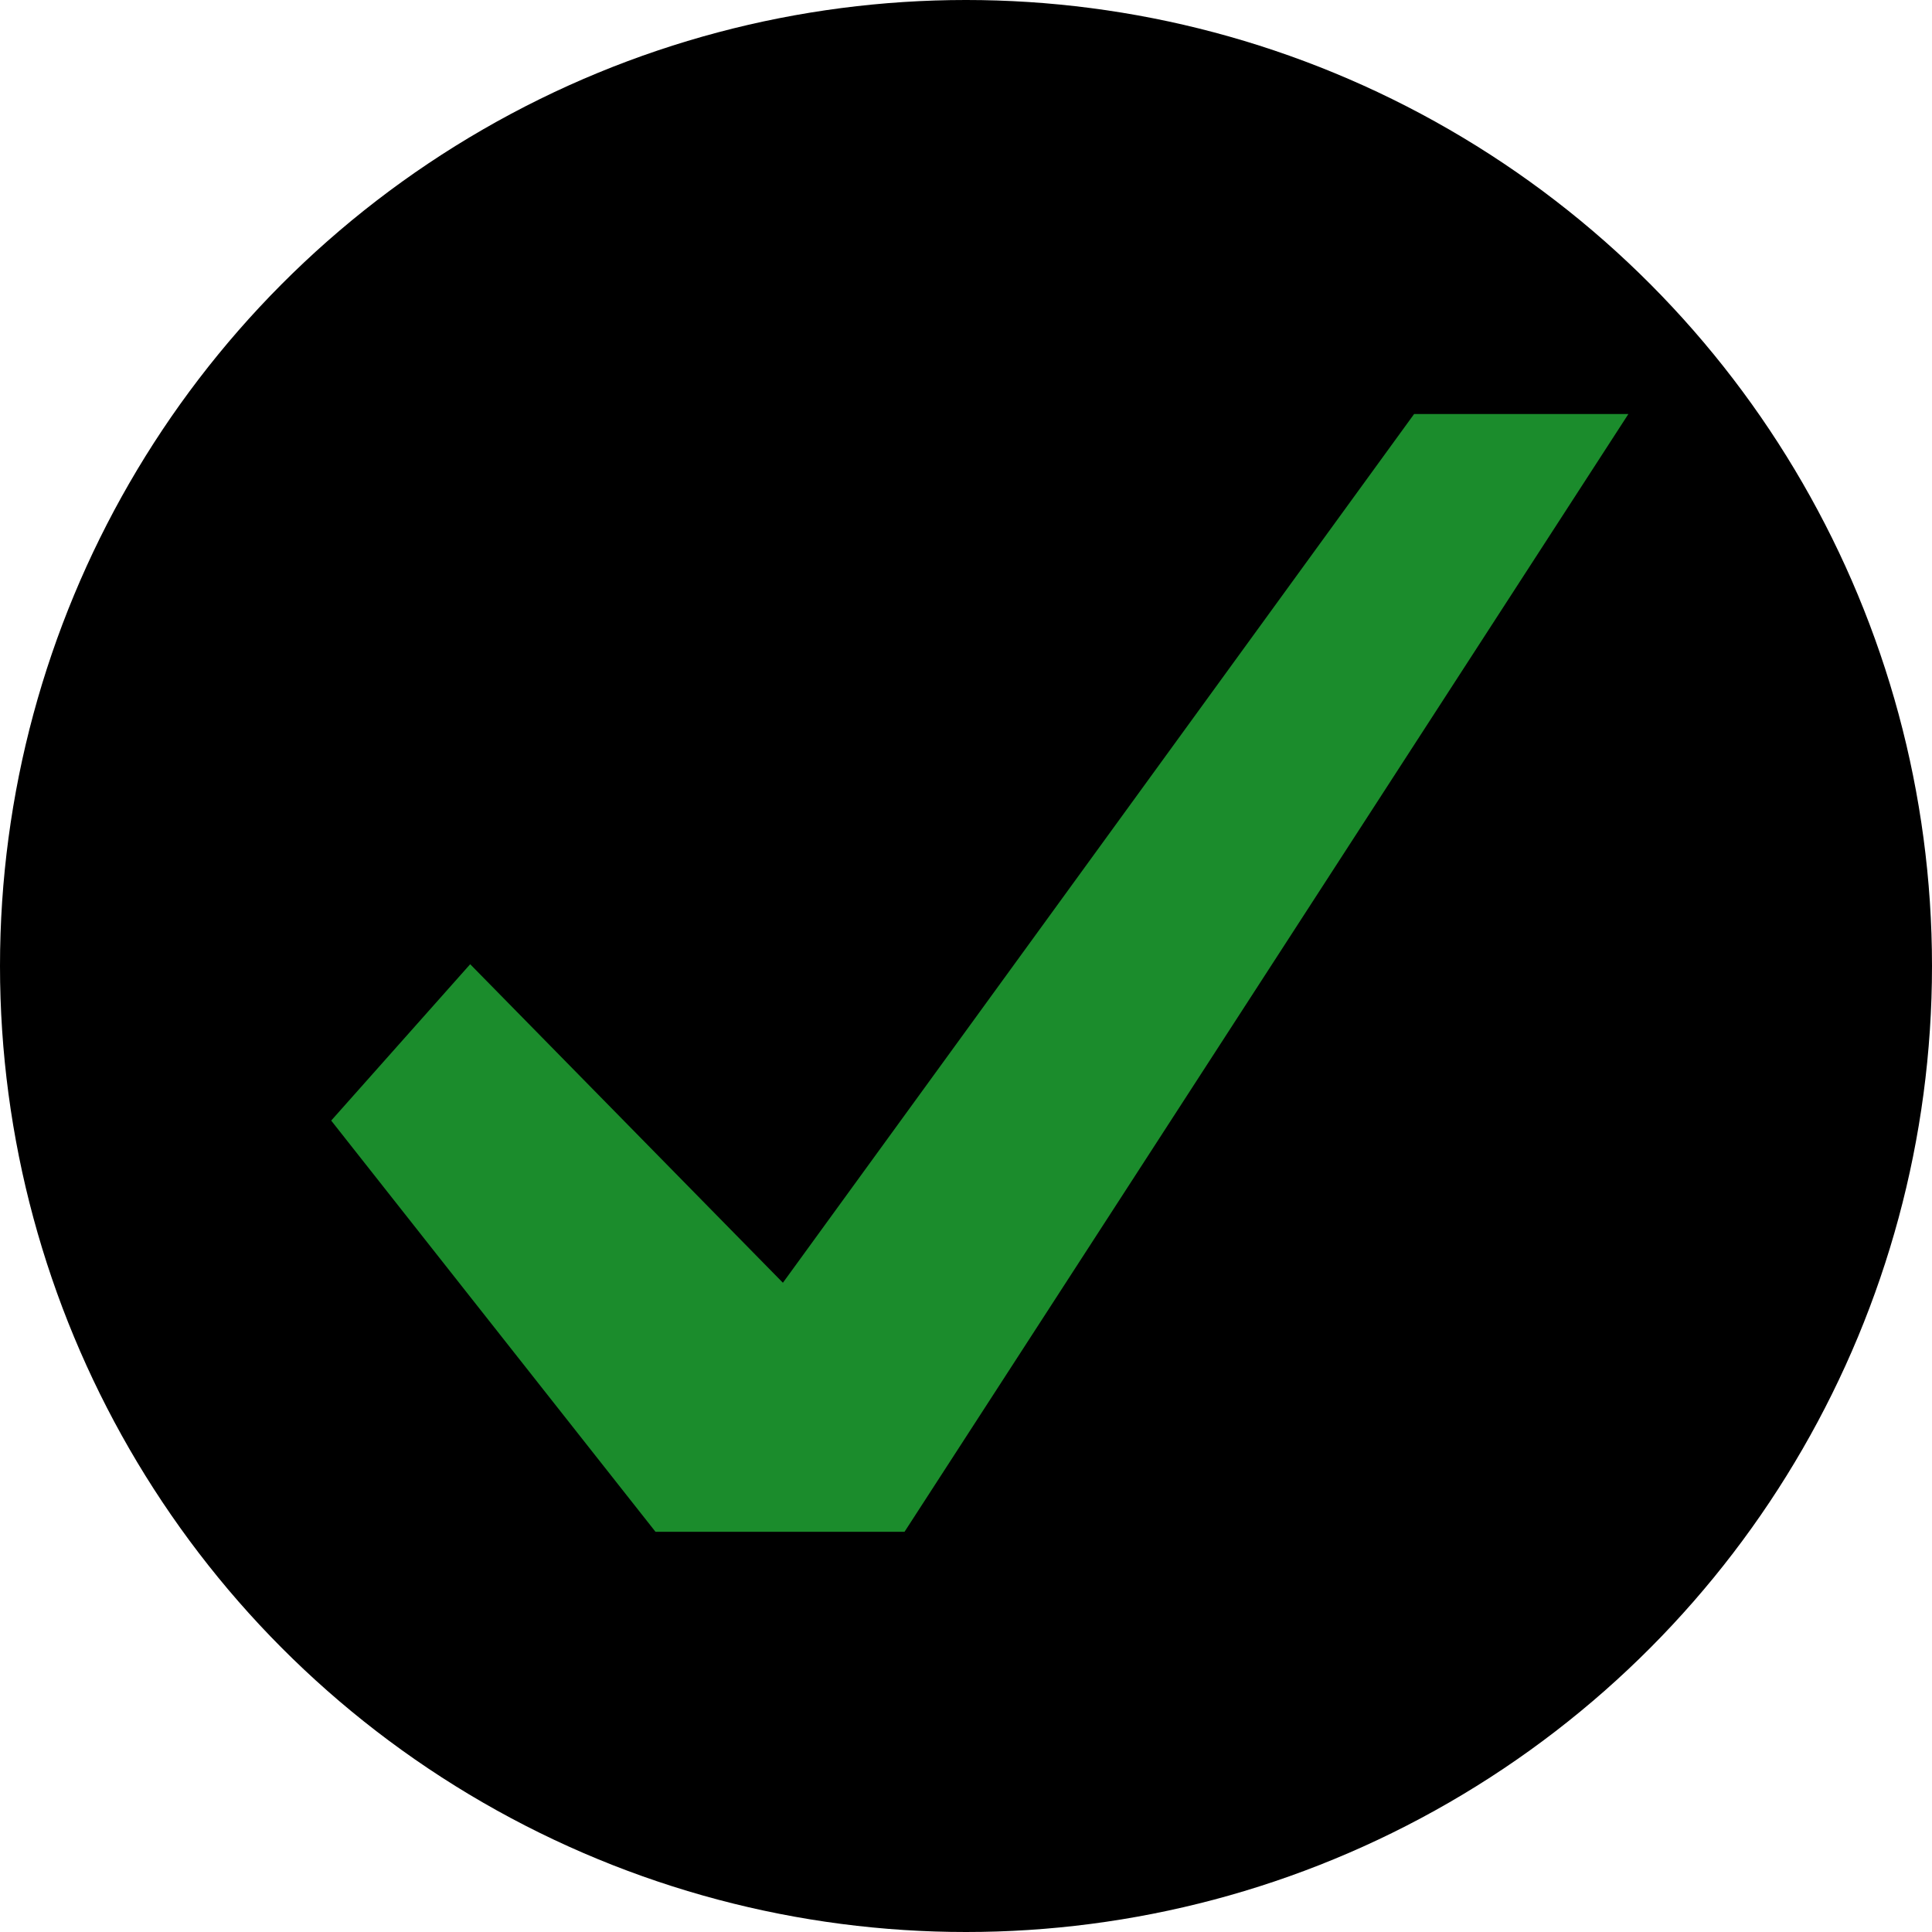 <svg width="140" height="140" viewBox="0 0 140 140" fill="none" xmlns="http://www.w3.org/2000/svg">
<circle cx="70" cy="70" r="70" fill="black"/>
<path d="M34.071 69.871L24 81.202L47.5 111H65.545L118 30H102.473L56.732 92.953L34.071 69.871Z" fill="#1B8C2C"/>
</svg>
